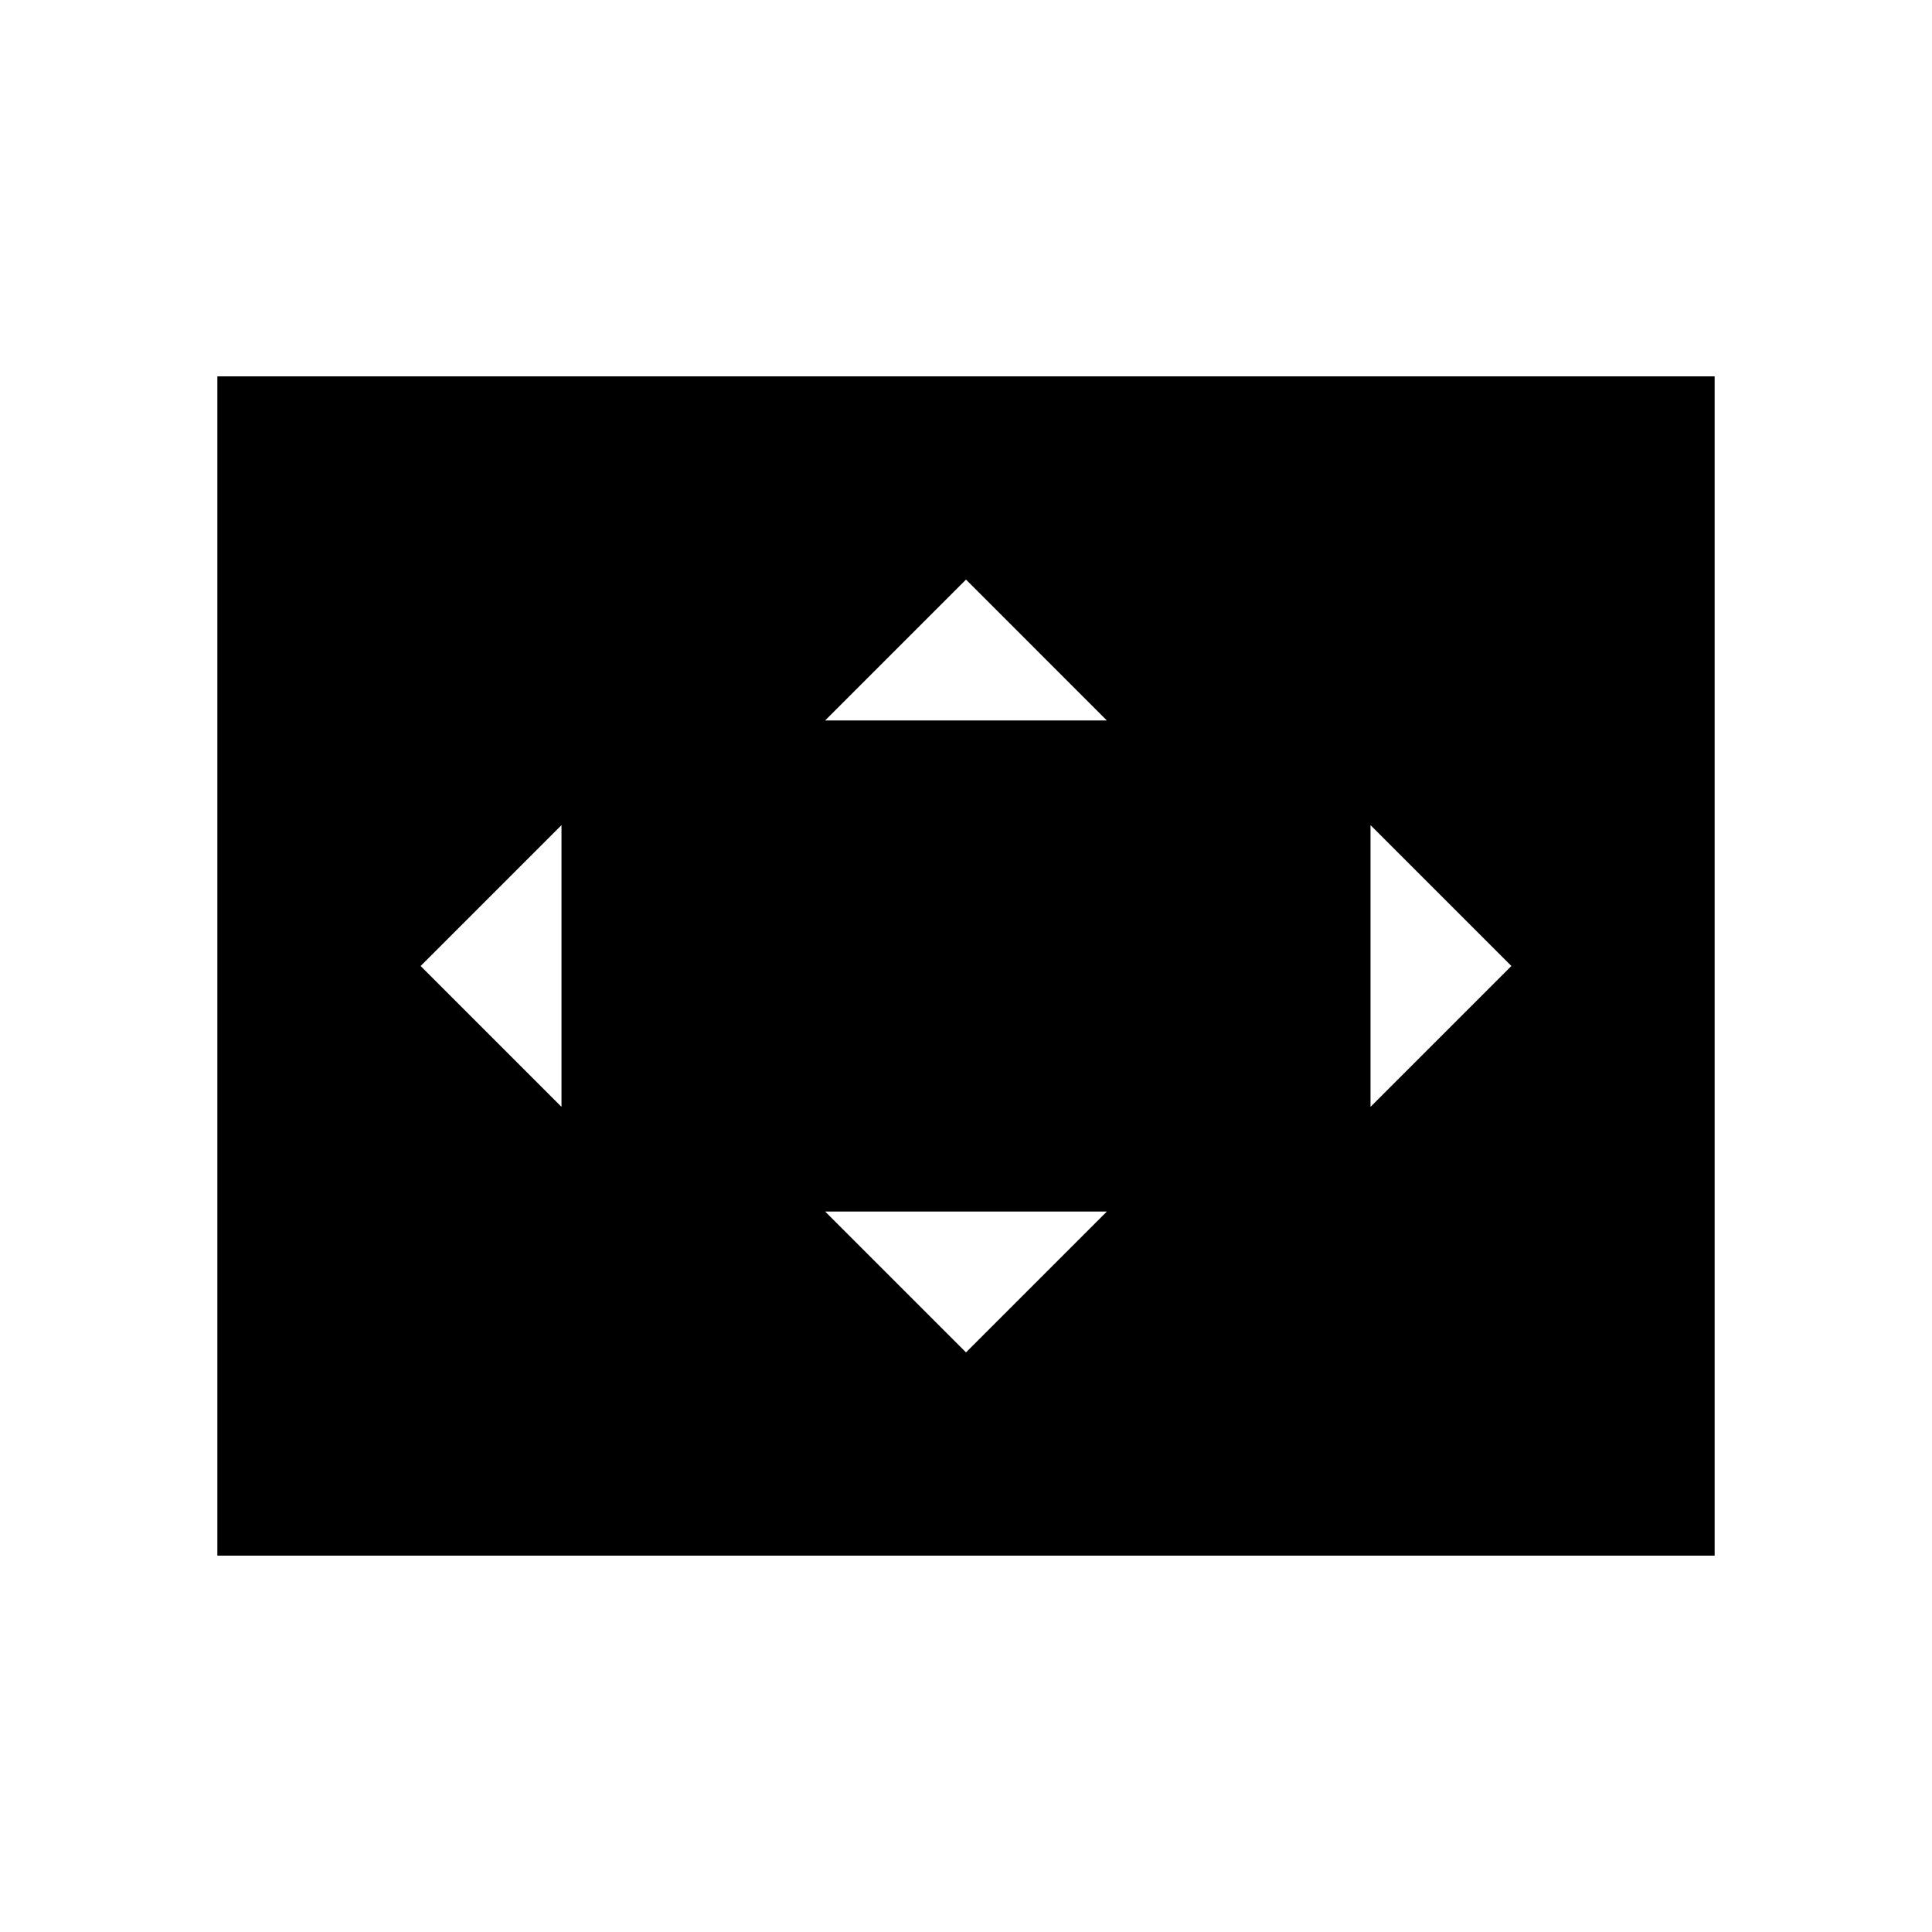 <svg xmlns="http://www.w3.org/2000/svg" height="24" width="24"><path d="M10.25 8.95h3.5L12 7.2Zm6.775 4.8 1.75-1.75-1.75-1.75Zm-10.05 0v-3.5L5.225 12ZM12 16.8l1.75-1.75h-3.5Zm-9.3 2.525V4.675h18.6v14.65Z"/></svg>